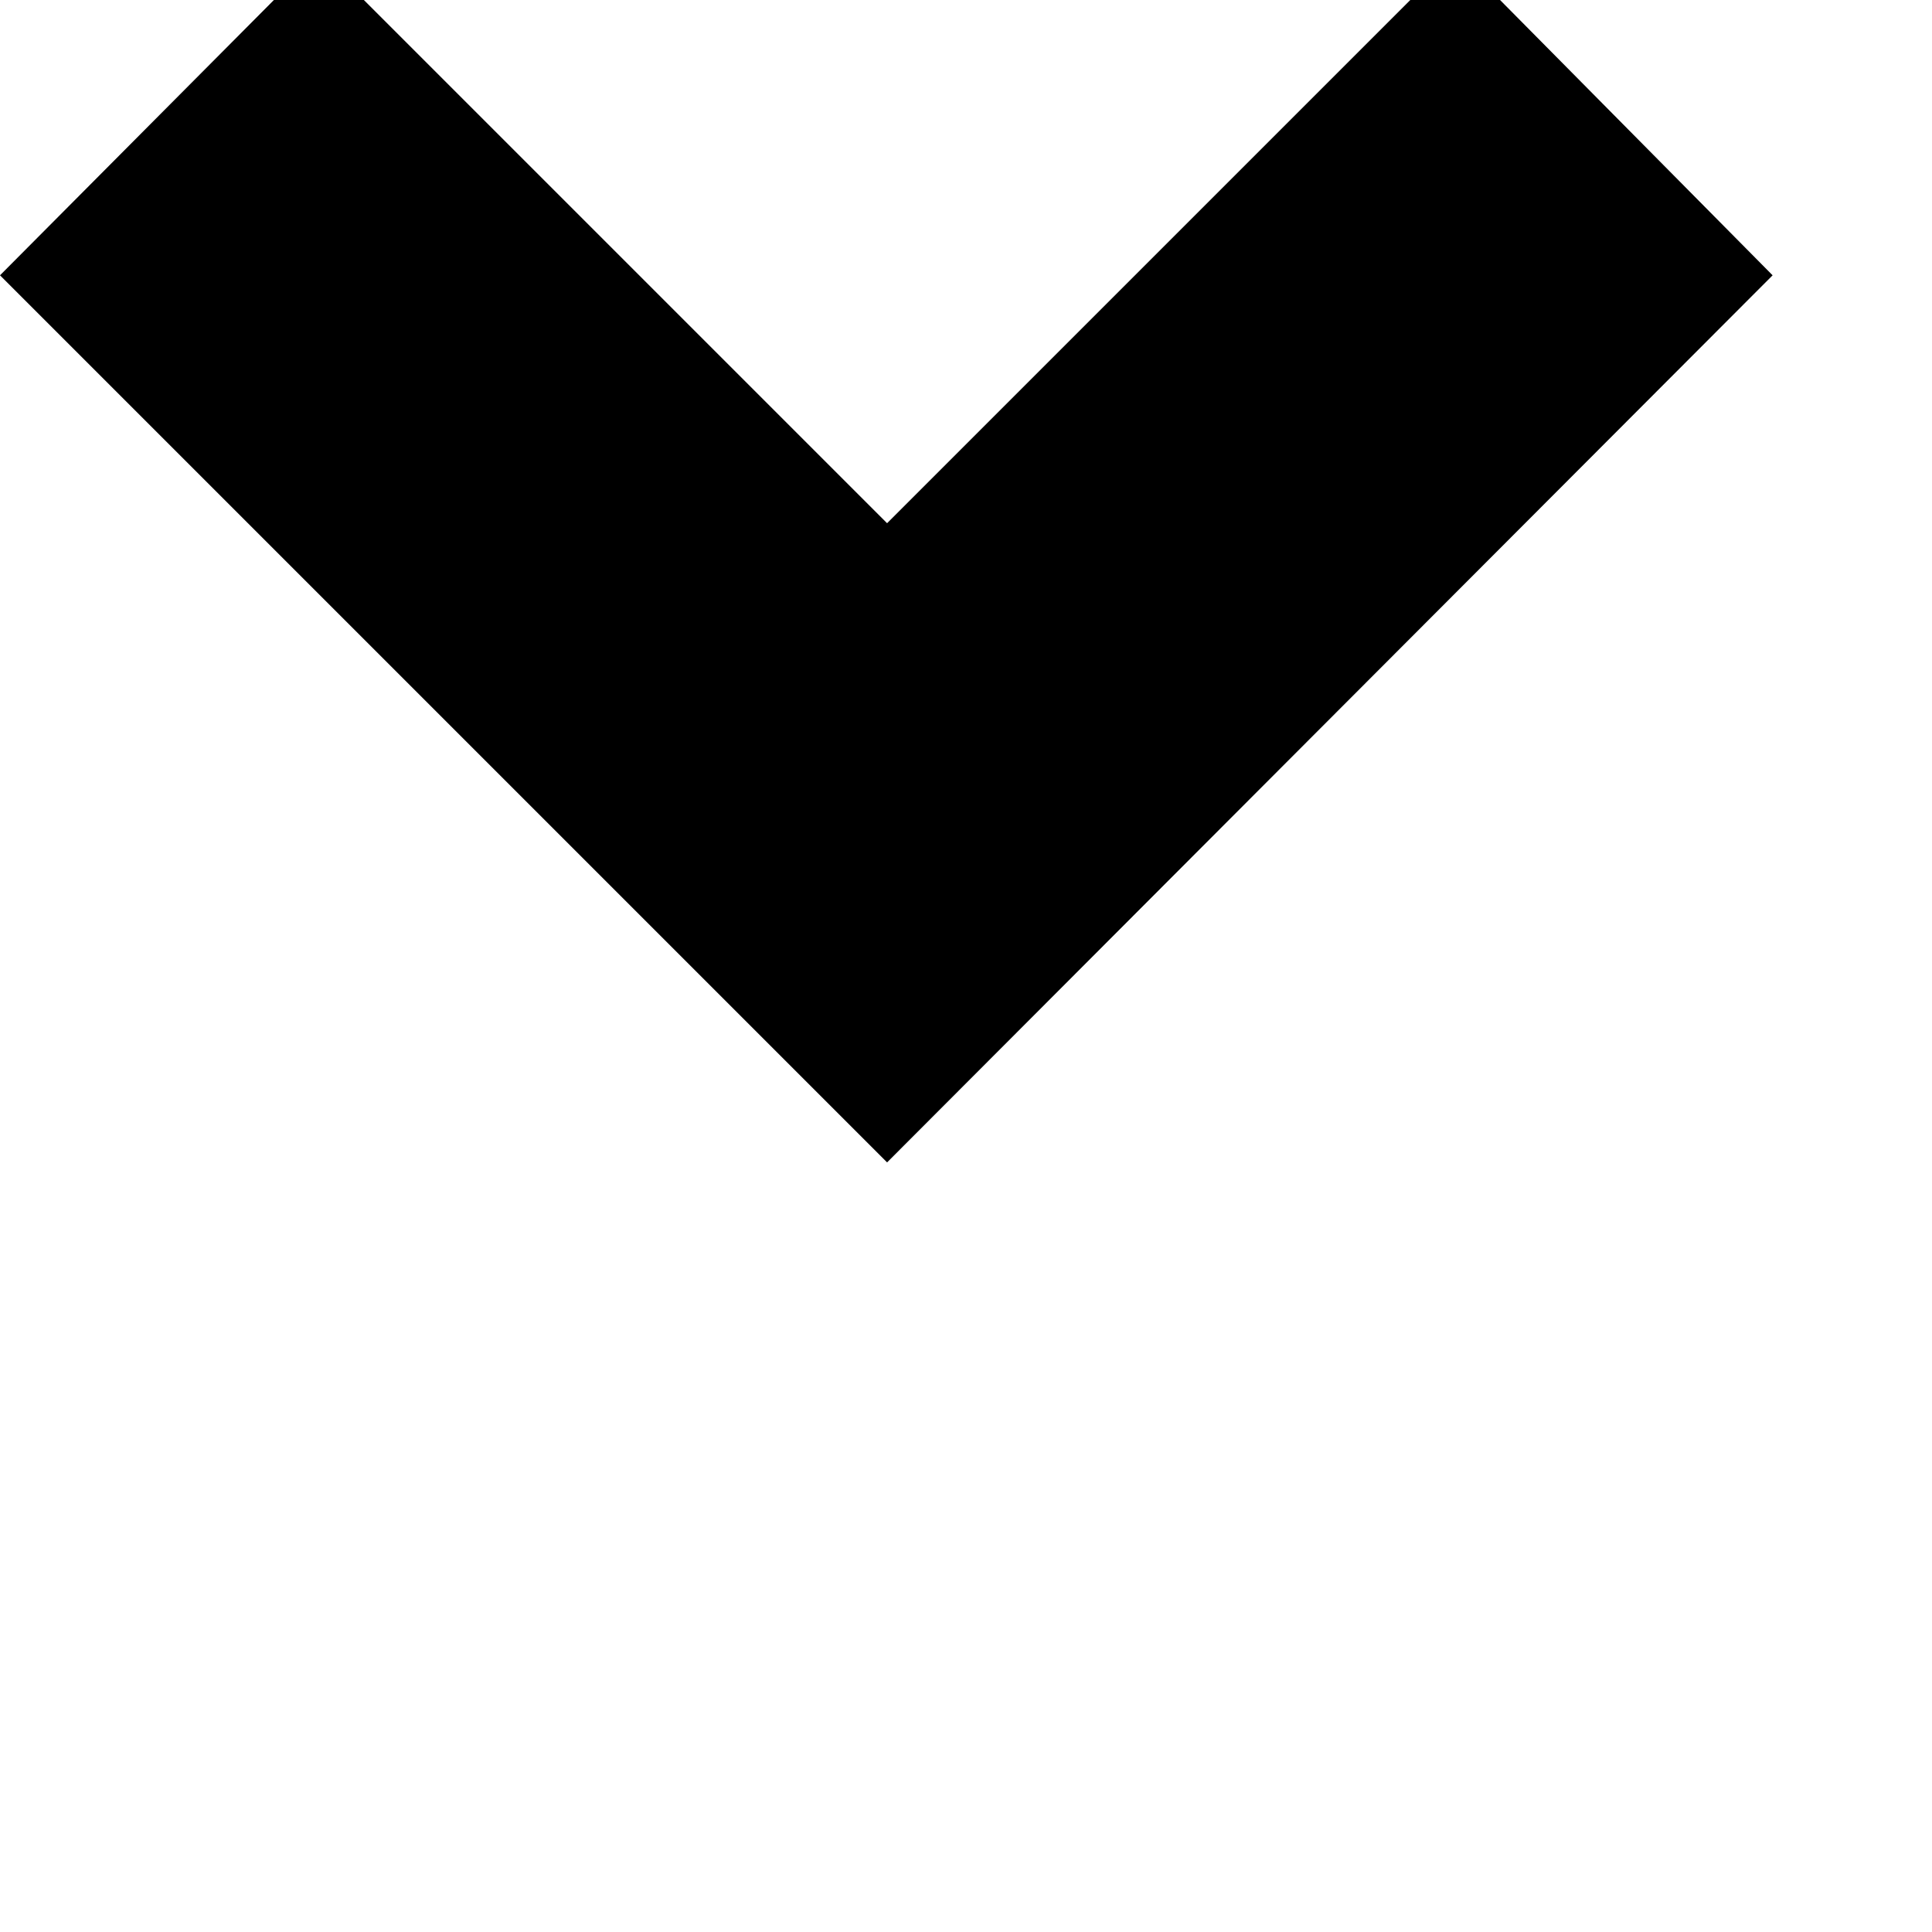 <!-- Generated by IcoMoon.io -->
<svg version="1.1" xmlns="http://www.w3.org/2000/svg" width="32" height="32" viewBox="0 0 32 32">
<title>uniE114</title>
<path d="M29.36 4.56l-14.667 14.693-14.693-14.693 5.28-5.307 9.413 9.413 9.413-9.413z"></path>
</svg>
